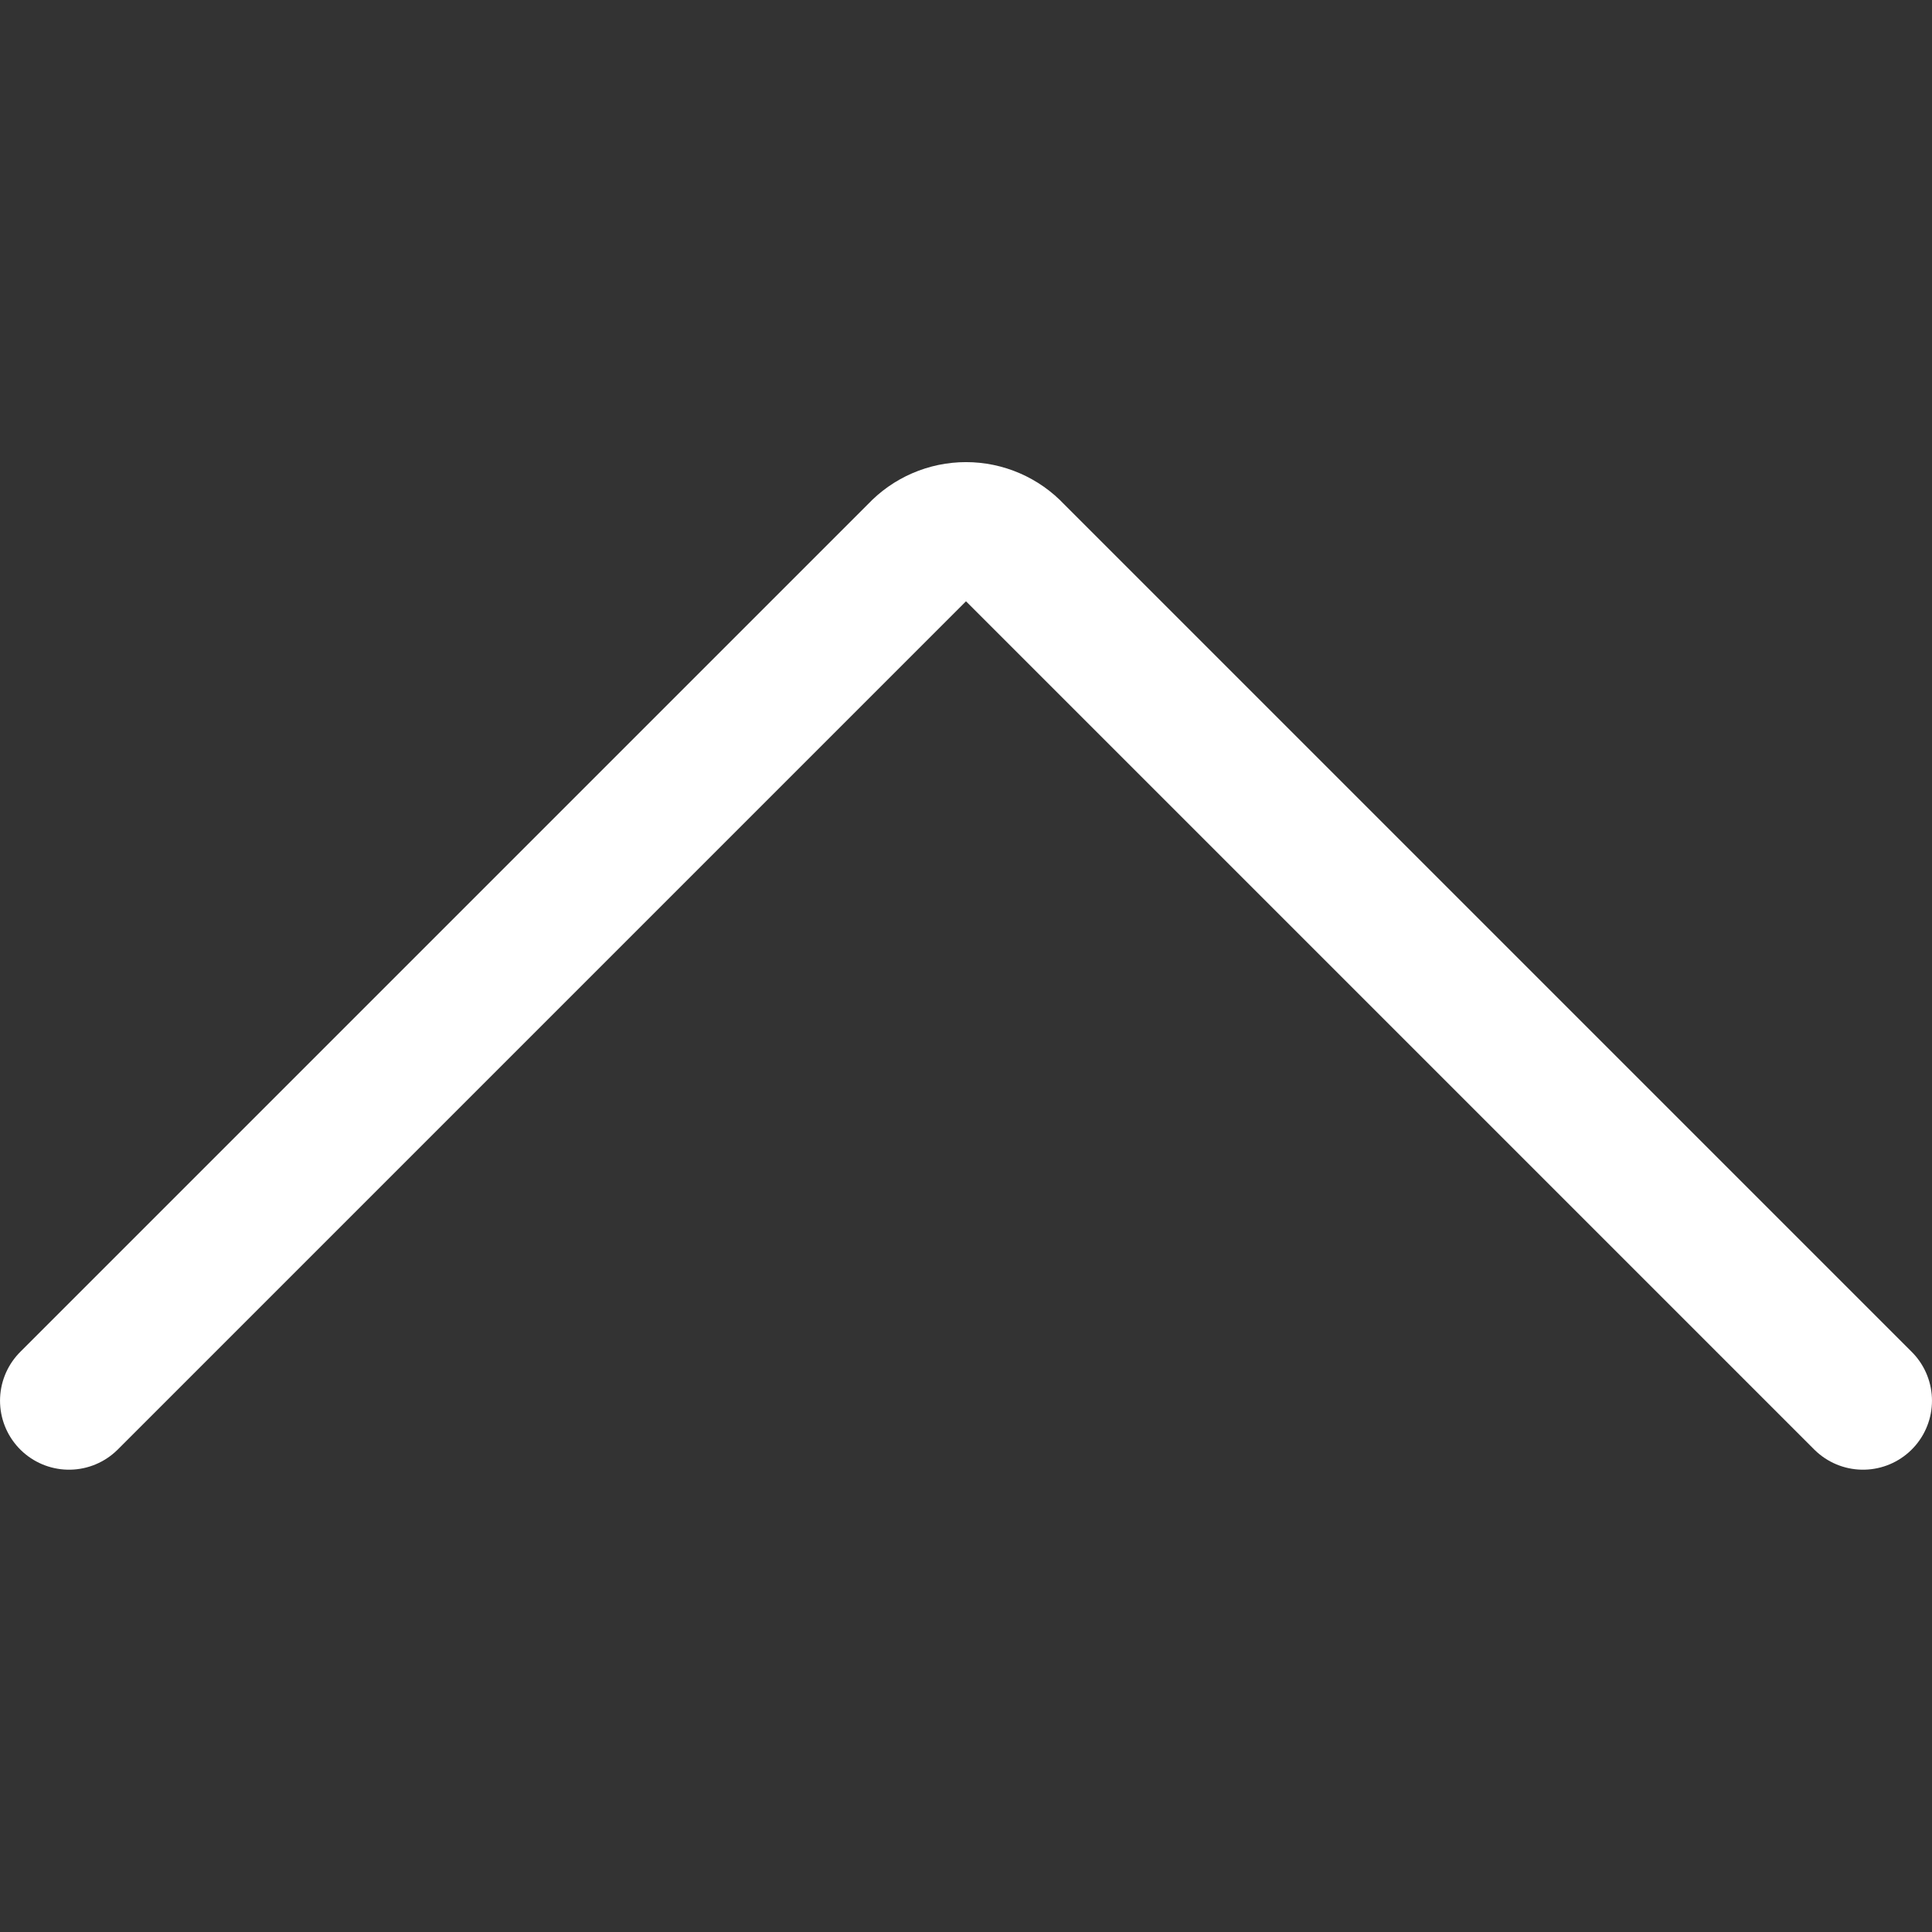 <svg width="50" height="50" viewBox="0 0 50 50" fill="none" xmlns="http://www.w3.org/2000/svg">
<rect x="0" y="0" width="50" height="50" fill="#333333" stroke="none"/>
<path d="M1.786 36.25L23.75 14.286C23.91 14.115 24.104 13.979 24.319 13.886C24.534 13.793 24.766 13.745 25 13.745C25.234 13.745 25.466 13.793 25.681 13.886C25.896 13.979 26.09 14.115 26.25 14.286L48.214 36.25" stroke="white" stroke-width="3.571" stroke-linecap="round" stroke-linejoin="round"/>
</svg>

